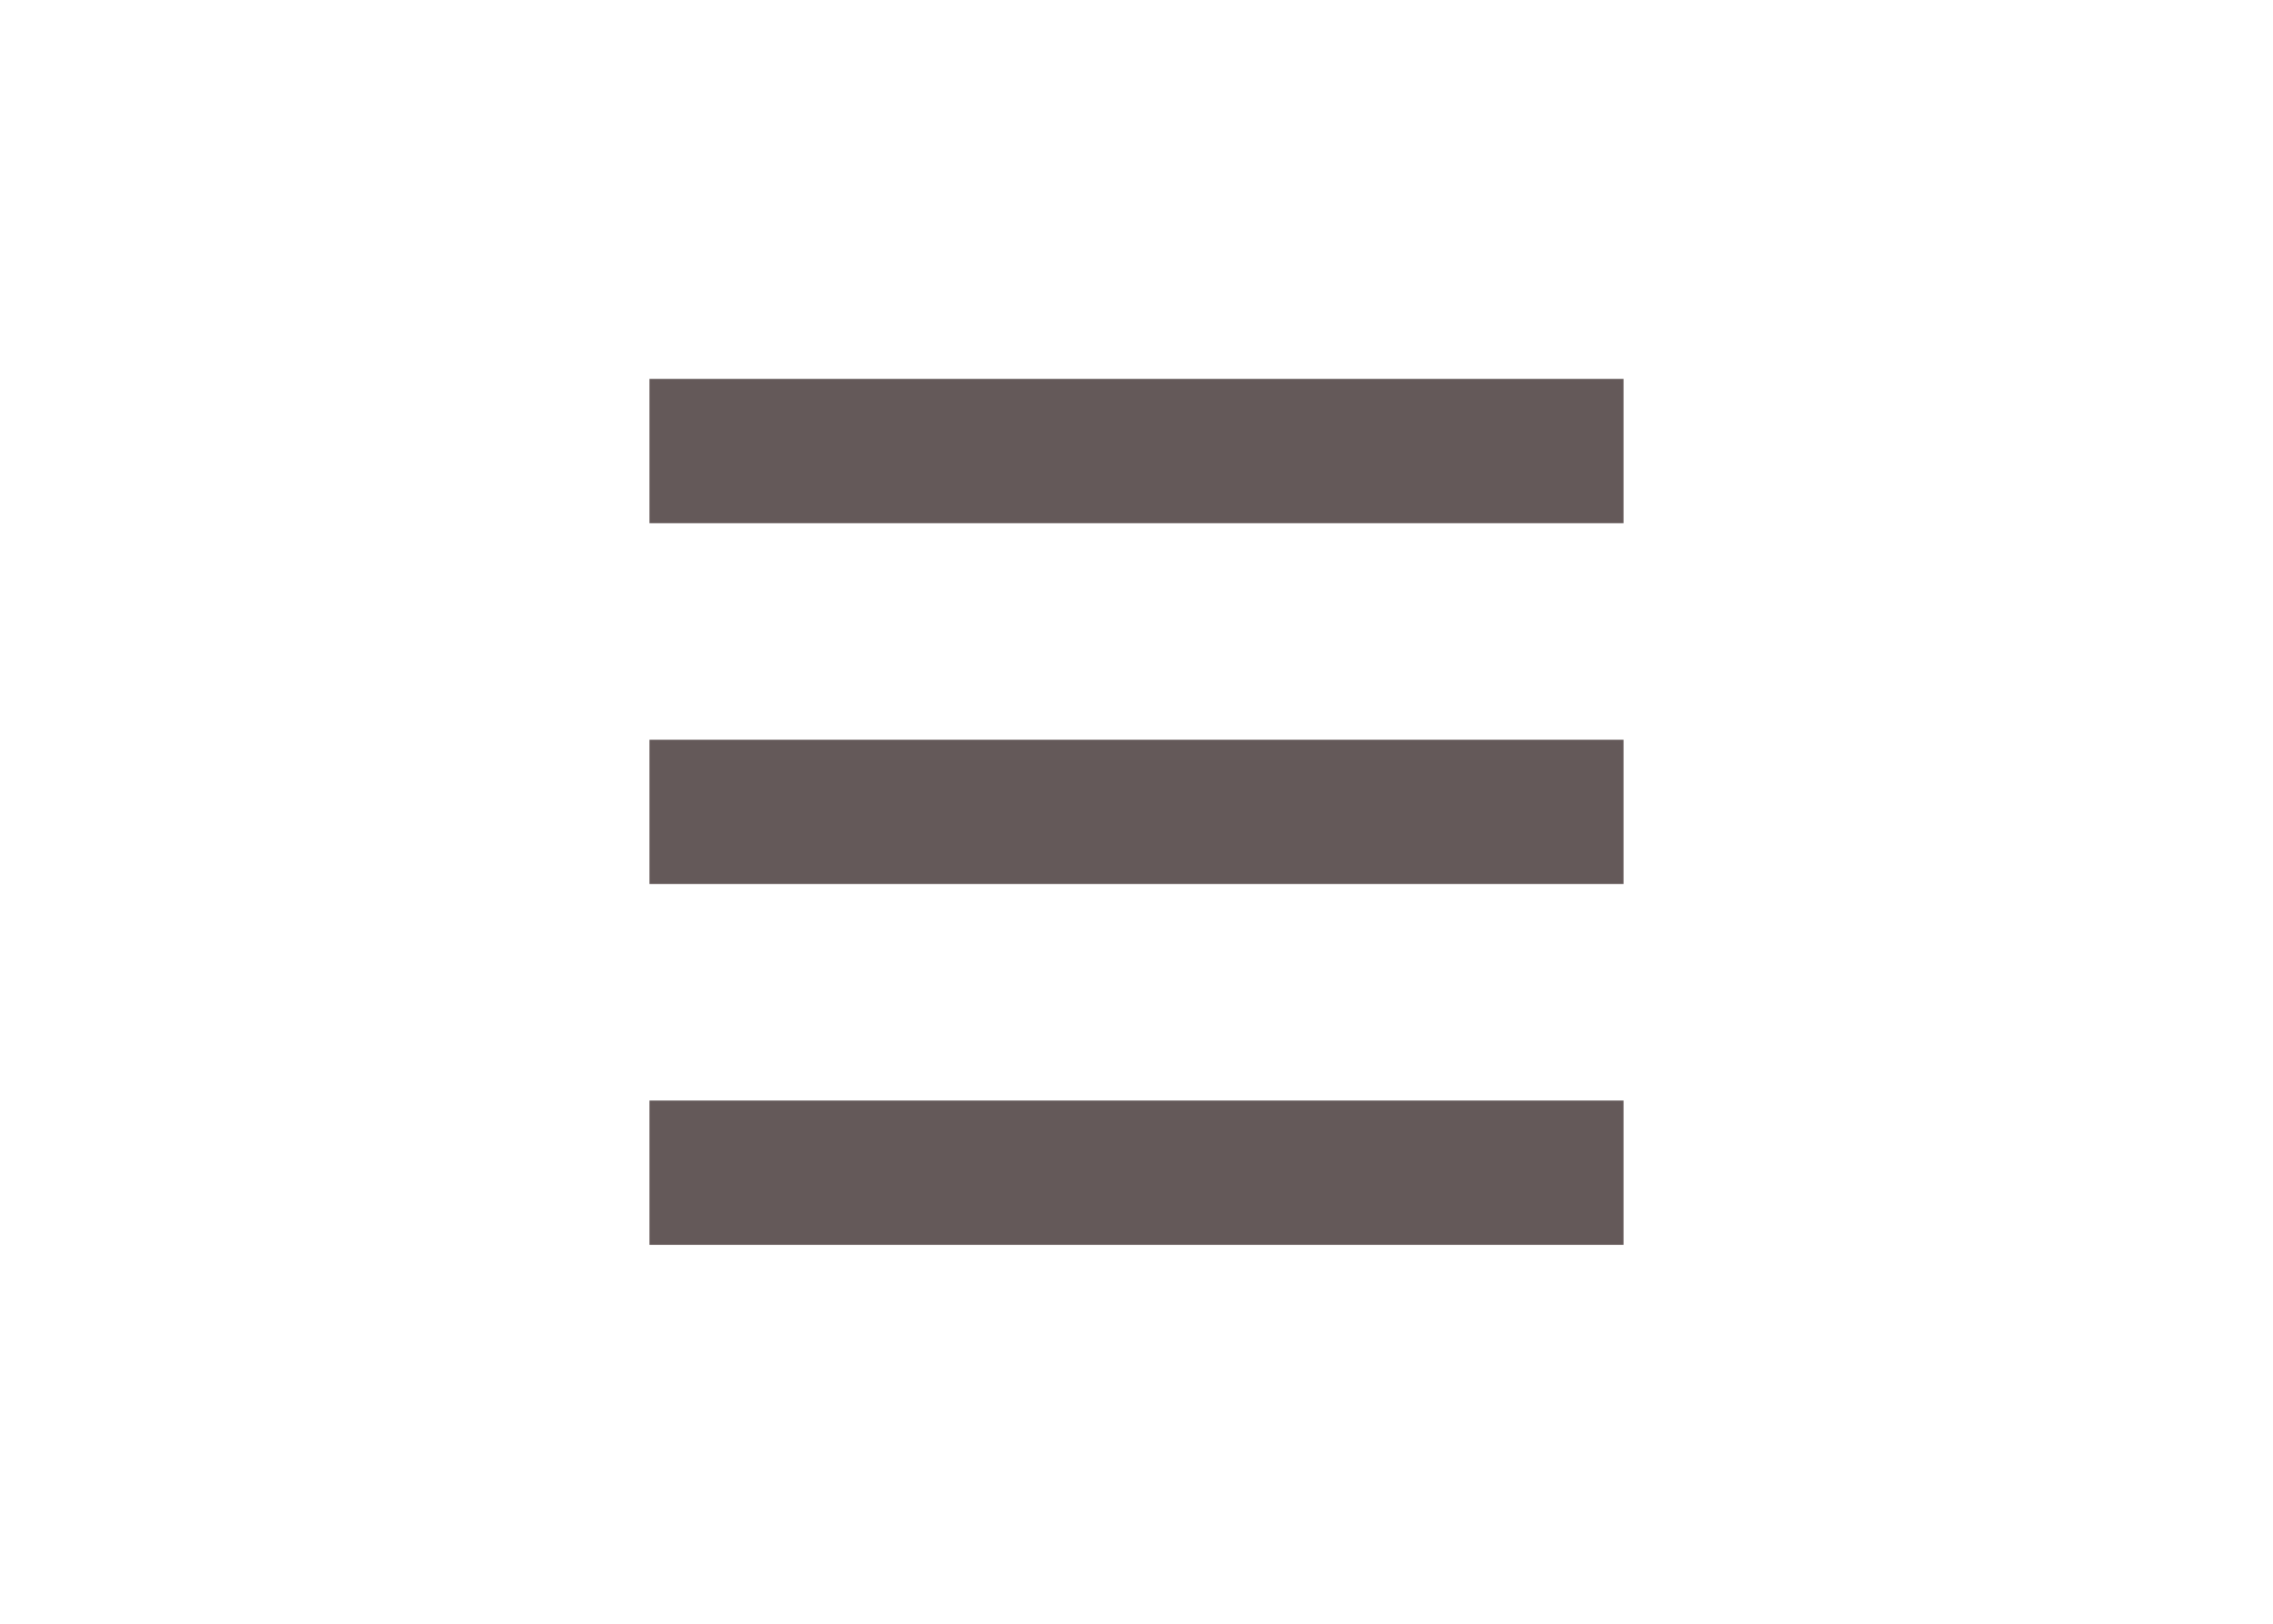 <svg width="42" height="30" viewBox="0 0 42 30" fill="none" xmlns="http://www.w3.org/2000/svg">
<path d="M12 23H30V20.333H12V23ZM12 16.333H30V13.667H12V16.333ZM12 7V9.667H30V7H12Z" fill="#645959"/>
</svg>
